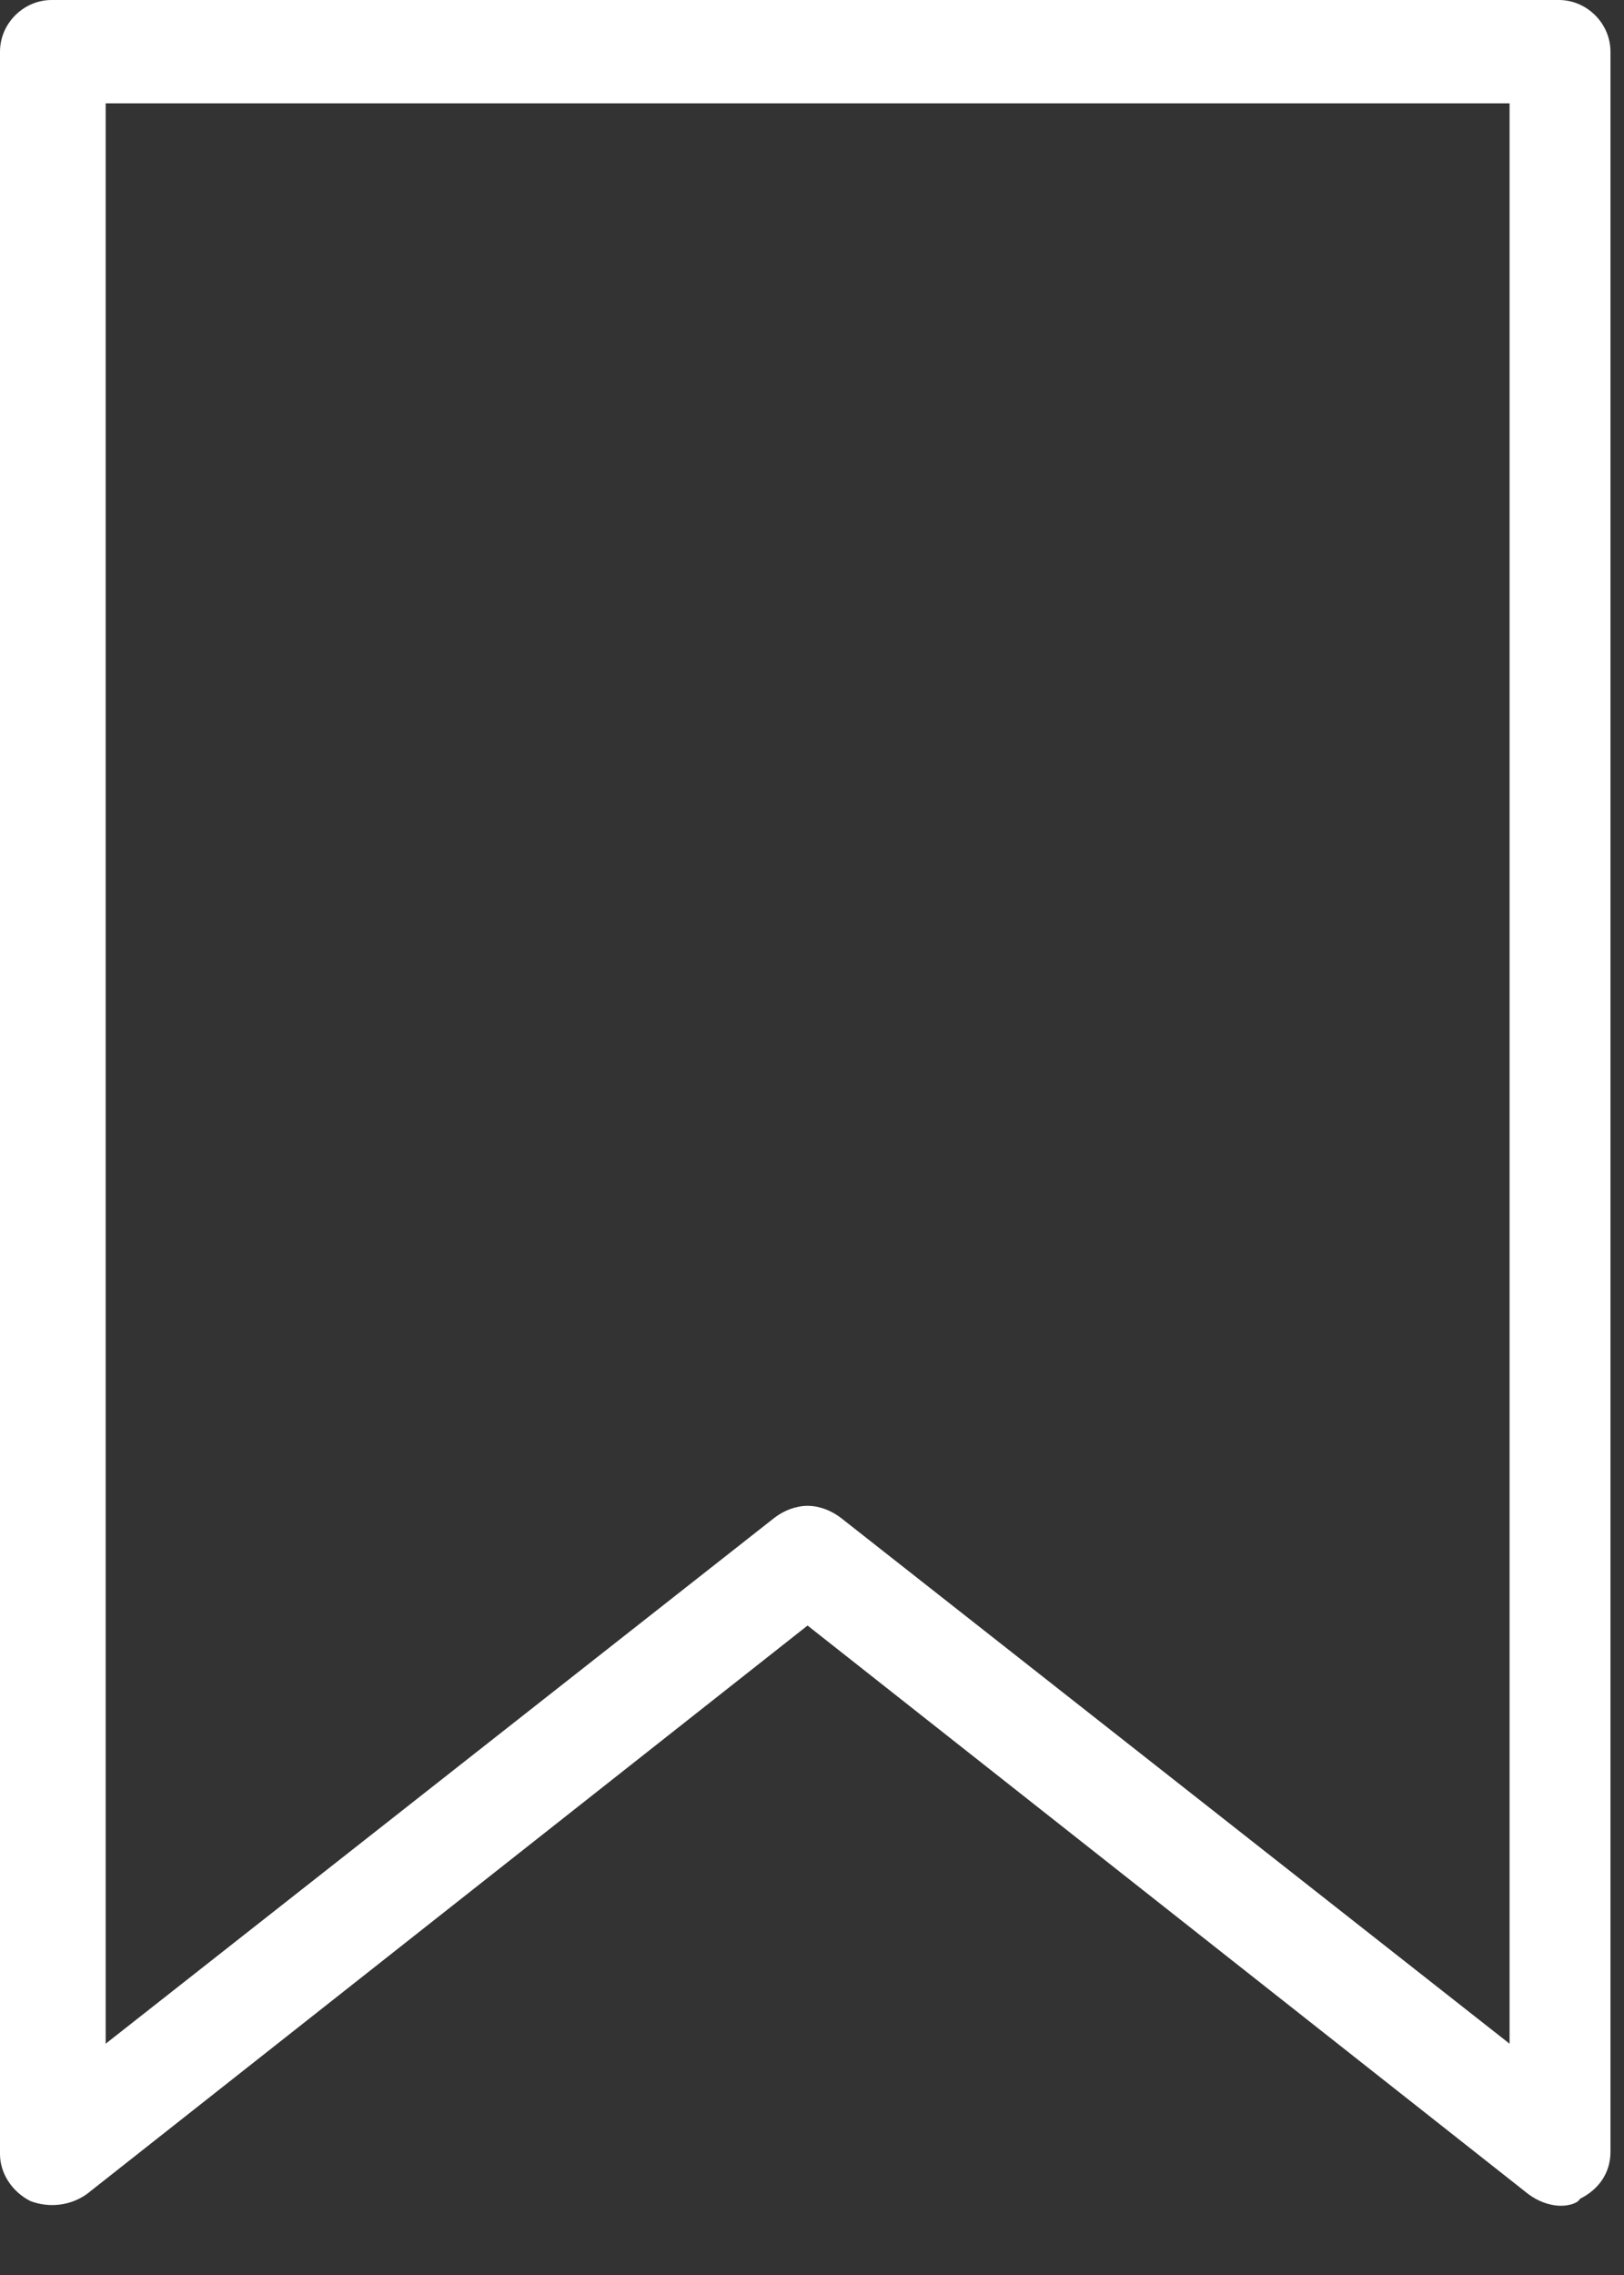 <svg width="15" height="21" viewBox="0 0 15 21" fill="none" xmlns="http://www.w3.org/2000/svg">
<rect x="0" y="0" width="15" height="21" fill="#333333" stroke="none"/>
<path d="M14.42 20.361C14.311 20.361 14.203 20.318 14.116 20.253L7.459 15.005L0.802 20.253C0.65 20.361 0.455 20.383 0.282 20.318C0.108 20.231 -0 20.058 -0 19.884V0.477C-0 0.217 0.217 0 0.477 0H14.398C14.658 0 14.875 0.217 14.875 0.477V19.863C14.875 20.058 14.767 20.21 14.593 20.297C14.572 20.34 14.485 20.361 14.42 20.361ZM7.459 13.9C7.568 13.9 7.676 13.943 7.763 14.008L13.943 18.865V0.954H0.976V18.865L7.156 14.008C7.242 13.943 7.351 13.9 7.459 13.9Z" fill="white"/>
</svg>
